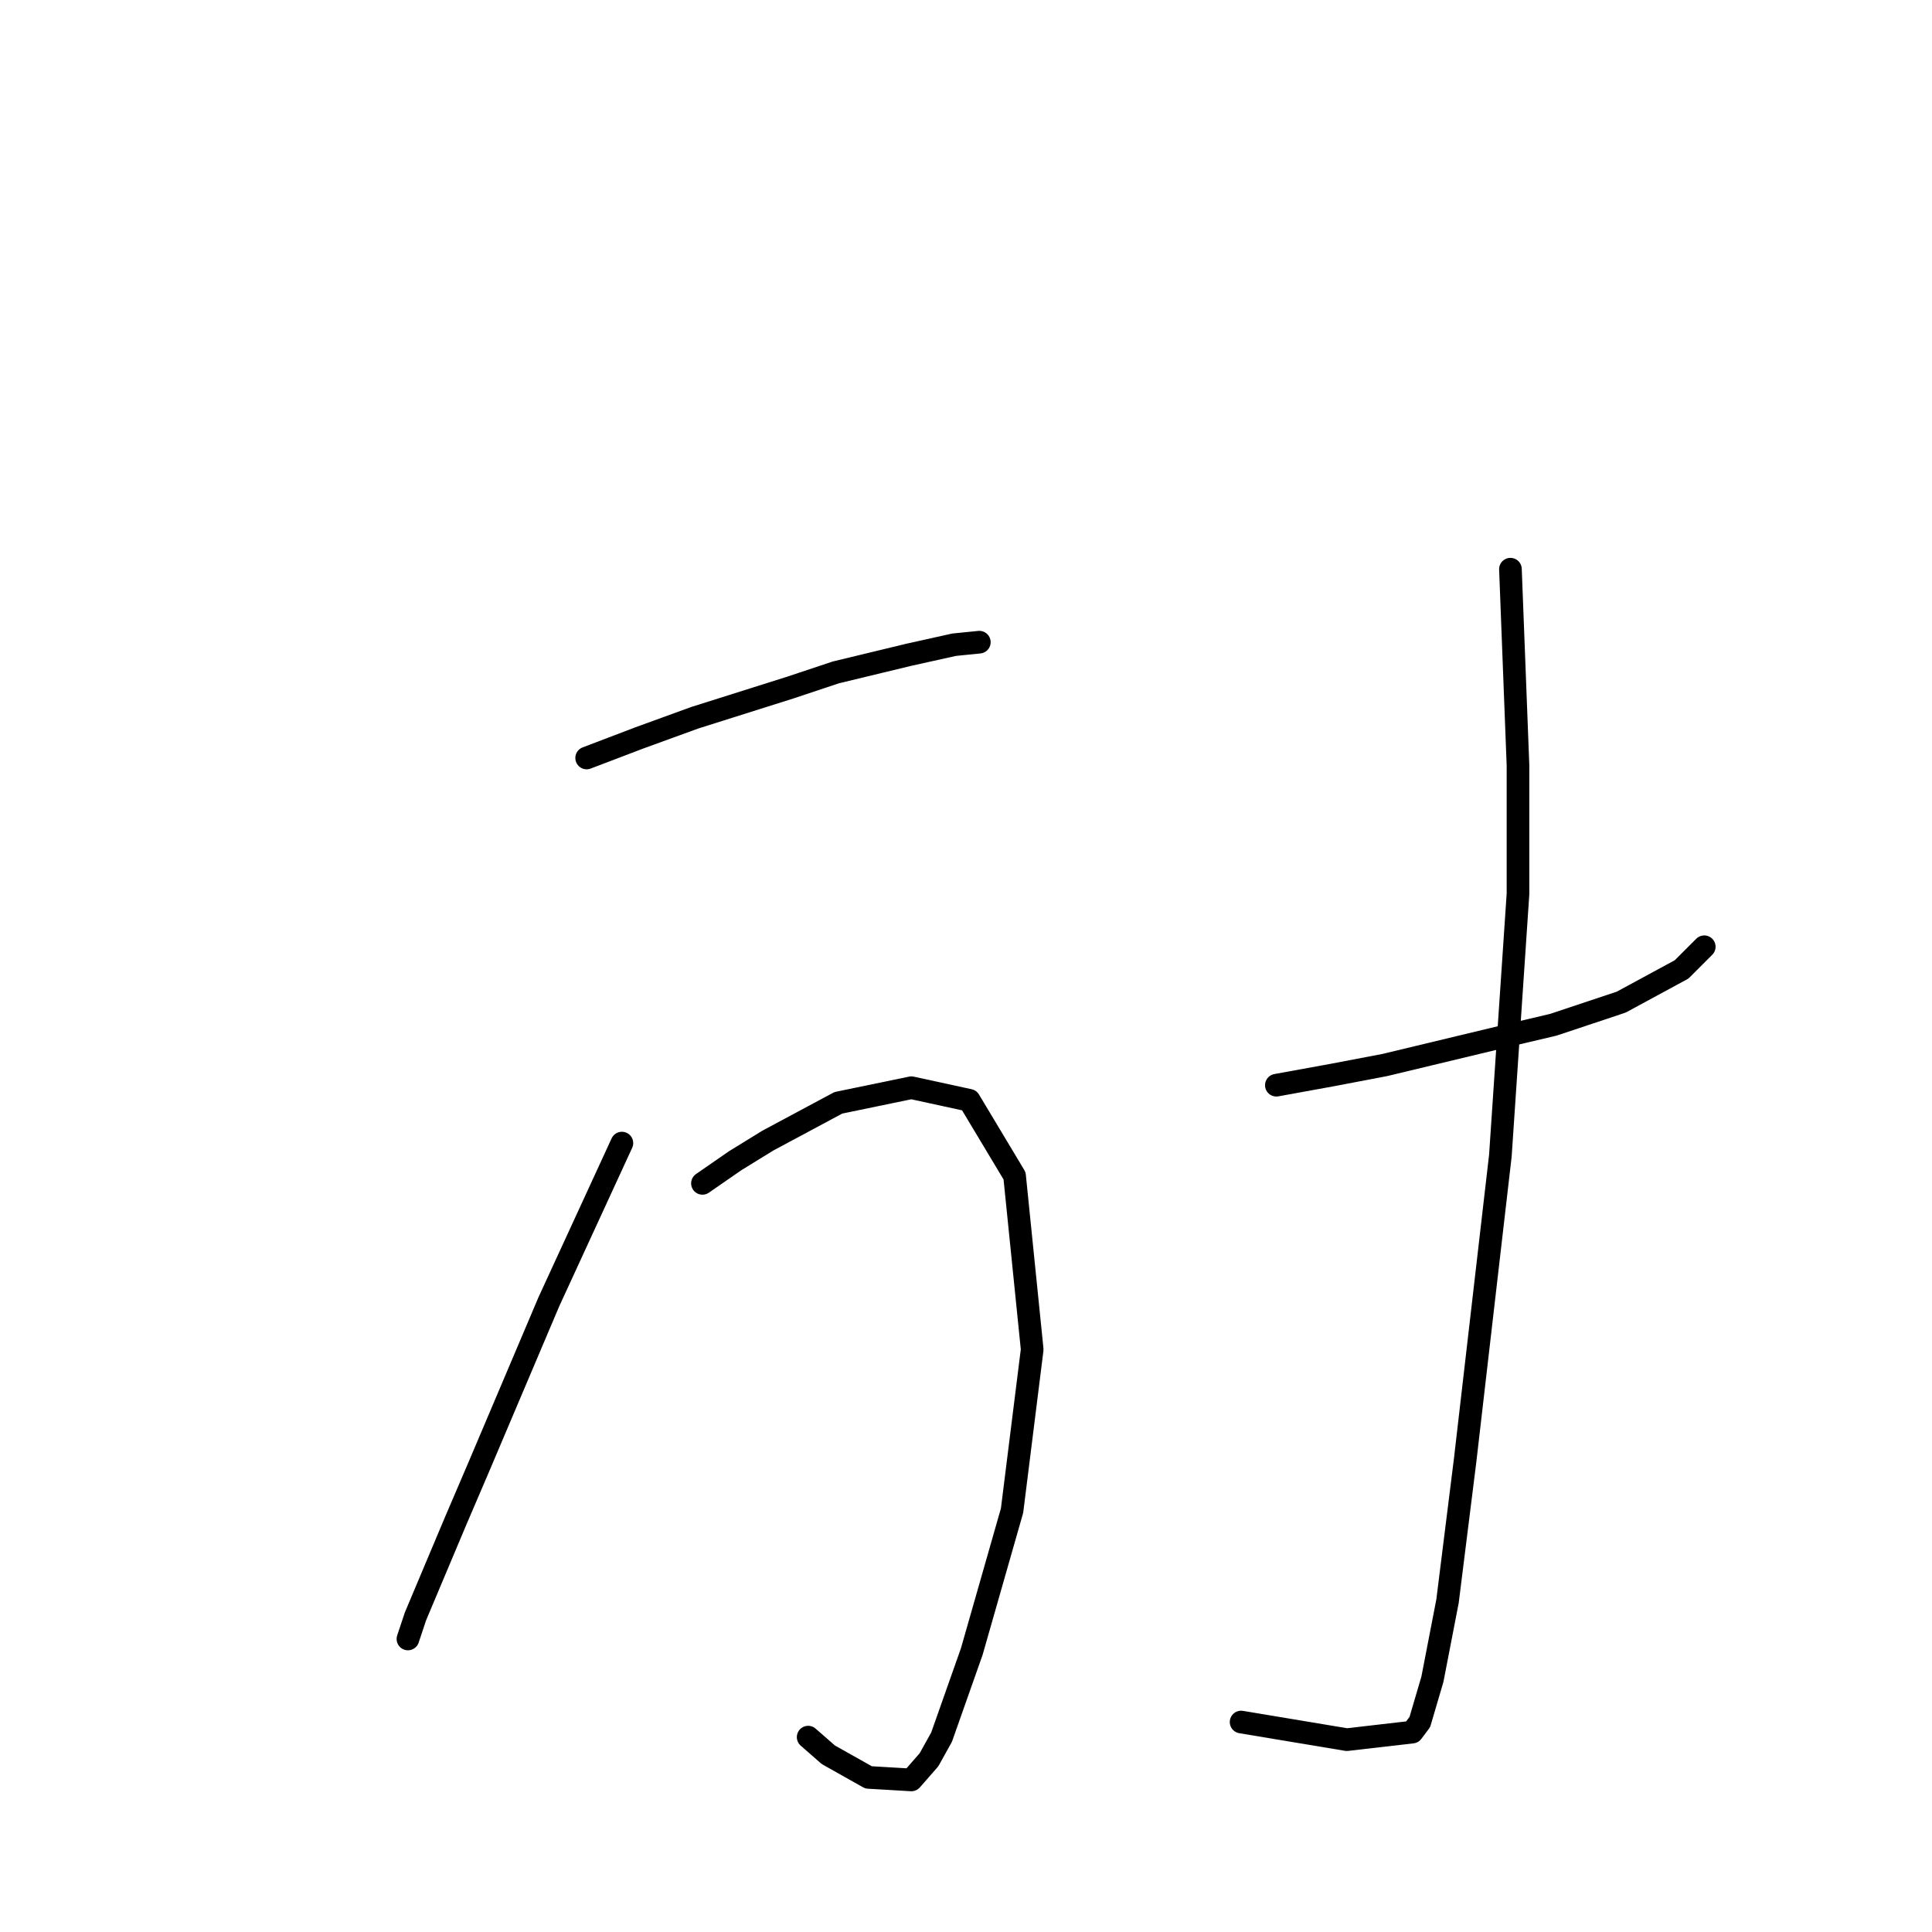 <?xml version="1.0" standalone="no"?>
    <svg width="256" height="256" xmlns="http://www.w3.org/2000/svg" version="1.1">
    <polyline stroke="black" stroke-width="3" stroke-linecap="round" fill="transparent" stroke-linejoin="round" points="77.735 100.436 84.739 97.767 92.077 95.099 104.751 91.097 110.755 89.096 120.427 86.761 126.431 85.427 129.766 85.093 129.766 85.093 " />
        <polyline stroke="black" stroke-width="3" stroke-linecap="round" fill="transparent" stroke-linejoin="round" points="82.405 151.466 72.732 172.478 63.393 194.491 60.392 201.496 55.055 214.17 54.054 217.172 54.054 217.172 " />
        <polyline stroke="black" stroke-width="3" stroke-linecap="round" fill="transparent" stroke-linejoin="round" points="93.078 156.802 97.414 153.801 101.749 151.132 111.088 146.129 120.761 144.128 128.432 145.796 134.435 155.802 136.77 178.815 134.102 200.161 128.765 218.839 124.763 230.179 123.095 233.181 120.761 235.849 115.091 235.516 109.754 232.514 107.086 230.179 107.086 230.179 " />
        <polyline stroke="black" stroke-width="3" stroke-linecap="round" fill="transparent" stroke-linejoin="round" points="169.123 143.795 176.46 142.461 183.465 141.126 200.141 137.124 205.811 135.79 214.817 132.788 222.821 128.452 225.823 125.45 225.823 125.45 " />
        <polyline stroke="black" stroke-width="3" stroke-linecap="round" fill="transparent" stroke-linejoin="round" points="200.141 75.421 201.142 101.436 201.142 118.446 198.807 153.134 194.138 193.491 191.803 212.169 189.802 222.508 188.134 228.178 187.133 229.512 178.462 230.513 164.453 228.178 164.453 228.178 " />
        </svg>
